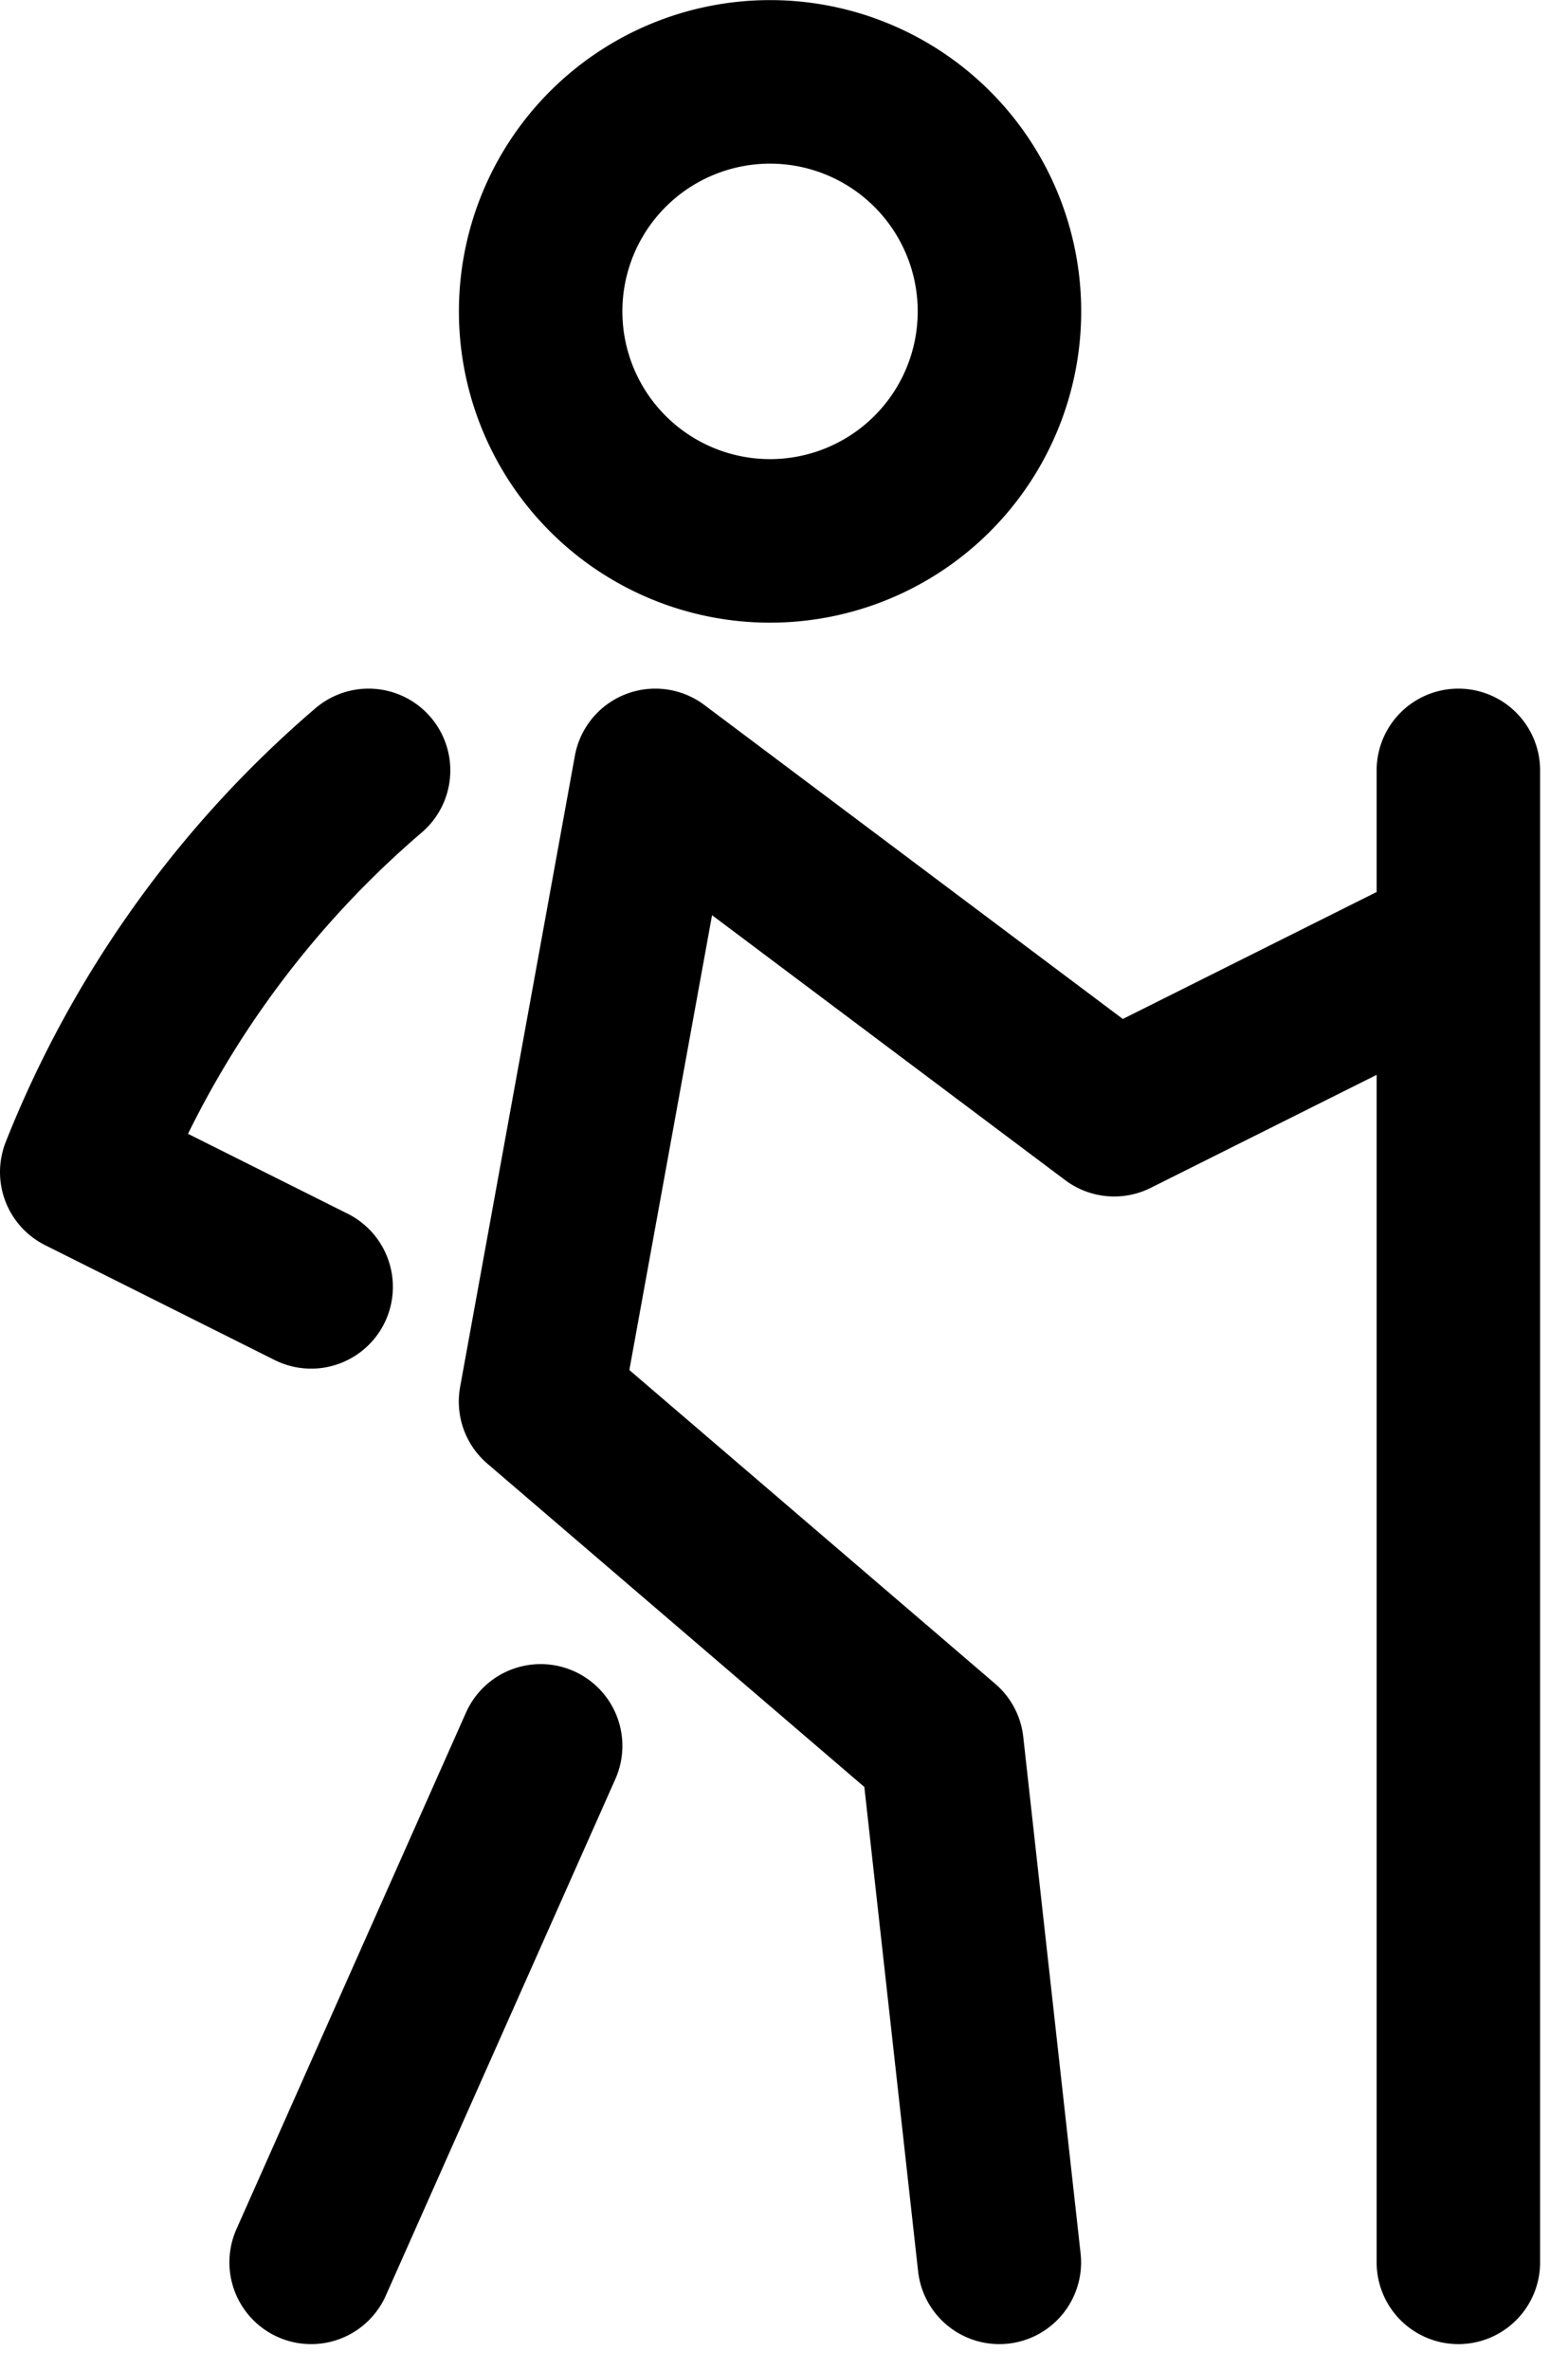 <svg xmlns="http://www.w3.org/2000/svg" width="14.388" height="21.74" viewBox="0 0 14.388 21.74">
  <path id="trekking" d="M18.632,10.395l-3.158,1.579L11.263,8.816l-1.053,5.789,3.684,3.158.526,4.737M18.632,8.816V22.5m-8.421-4.737L8.105,22.5M8.632,8.816A9.425,9.425,0,0,0,6,12.5l2.105,1.053m4.211-6.842a2.105,2.105,0,1,0-2.105-2.105A2.105,2.105,0,0,0,12.316,6.711Z" transform="translate(-5.25 -1.75)" fill="none" stroke="#000" stroke-linecap="round" stroke-linejoin="round" stroke-width="1.5"/>
</svg>

